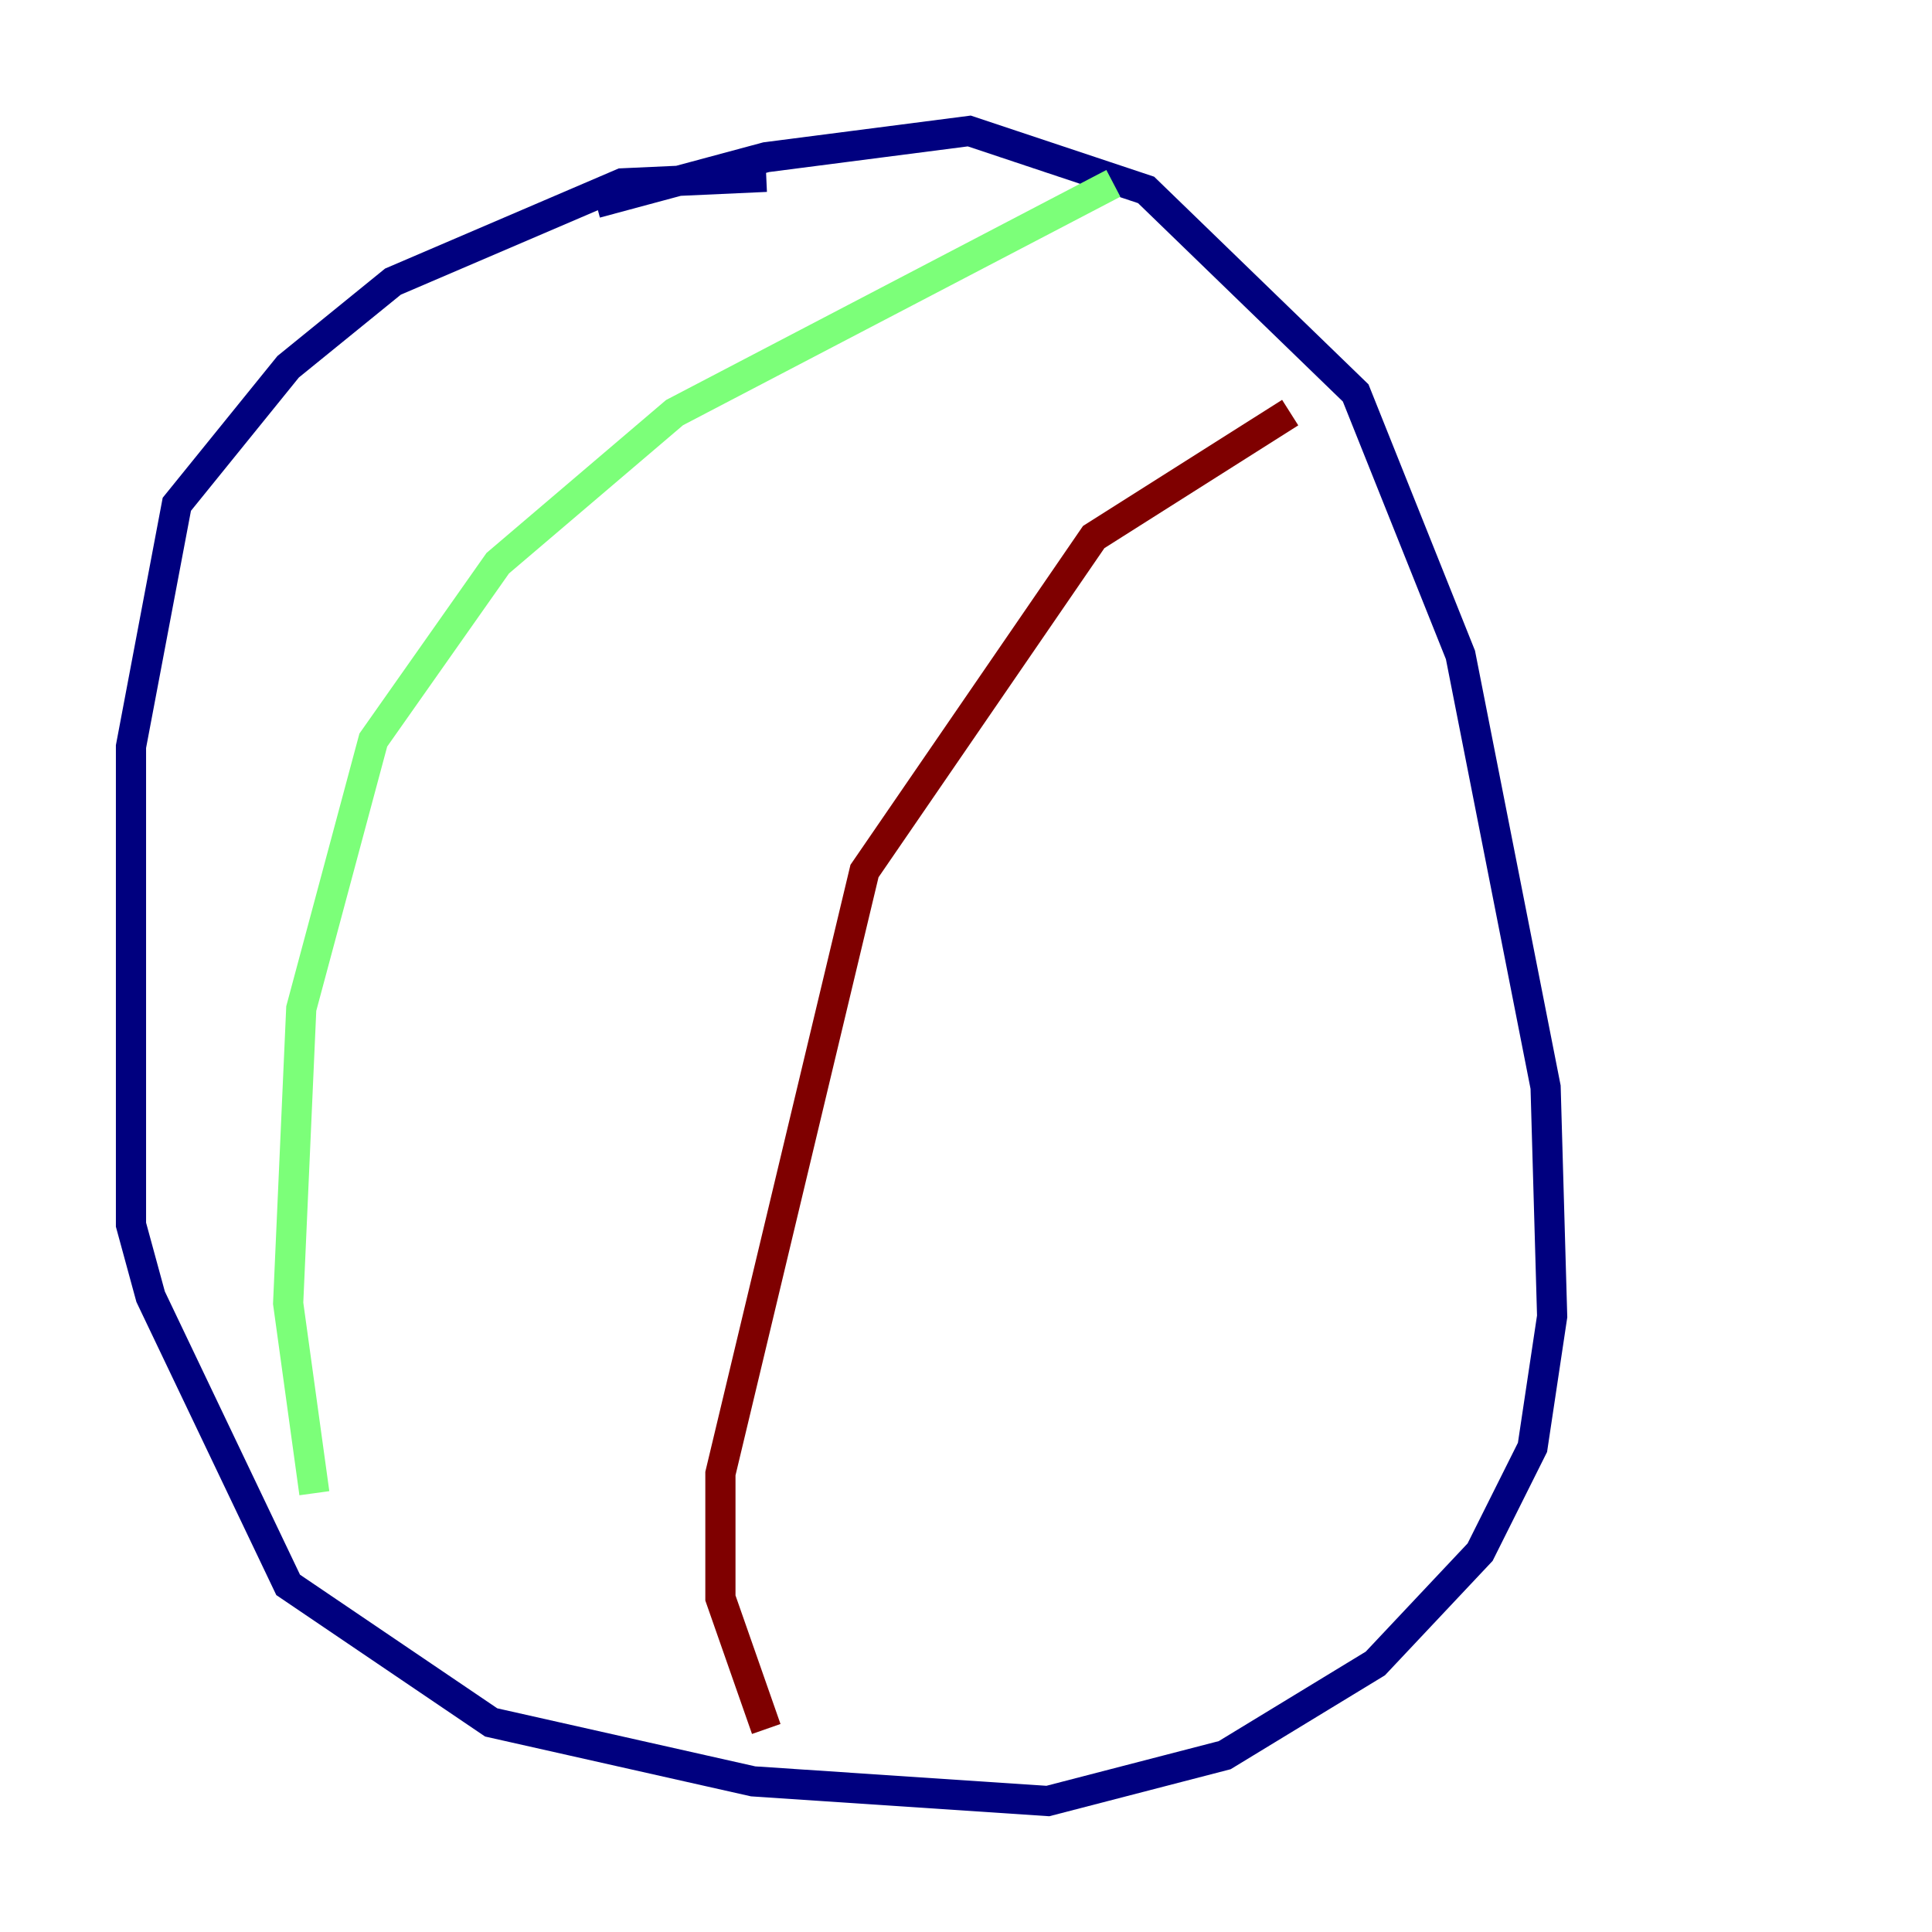 <?xml version="1.0" encoding="utf-8" ?>
<svg baseProfile="tiny" height="128" version="1.2" viewBox="0,0,128,128" width="128" xmlns="http://www.w3.org/2000/svg" xmlns:ev="http://www.w3.org/2001/xml-events" xmlns:xlink="http://www.w3.org/1999/xlink"><defs /><polyline fill="none" points="50.766,11.715 41.22,12.149 26.034,18.658 19.091,24.298 11.715,33.41 8.678,49.464 8.678,81.139 9.98,85.912 19.091,105.003 32.542,114.115 49.898,118.02 69.424,119.322 81.139,116.285 91.119,110.21 98.061,102.834 101.532,95.891 102.834,87.214 102.4,72.027 96.759,43.39 89.817,26.034 75.932,12.583 64.217,8.678 50.766,10.414 39.485,13.451" stroke="#00007f" stroke-width="2" /><polyline fill="none" points="73.763,12.149 44.691,27.336 32.976,37.315 24.732,49.031 19.959,66.82 19.091,86.346 20.827,98.929" stroke="#7cff79" stroke-width="2" /><polyline fill="none" points="50.766,114.549 47.729,105.871 47.729,97.627 57.275,57.709 72.461,35.58 85.478,27.336" stroke="#7f0000" stroke-width="2" /></svg>